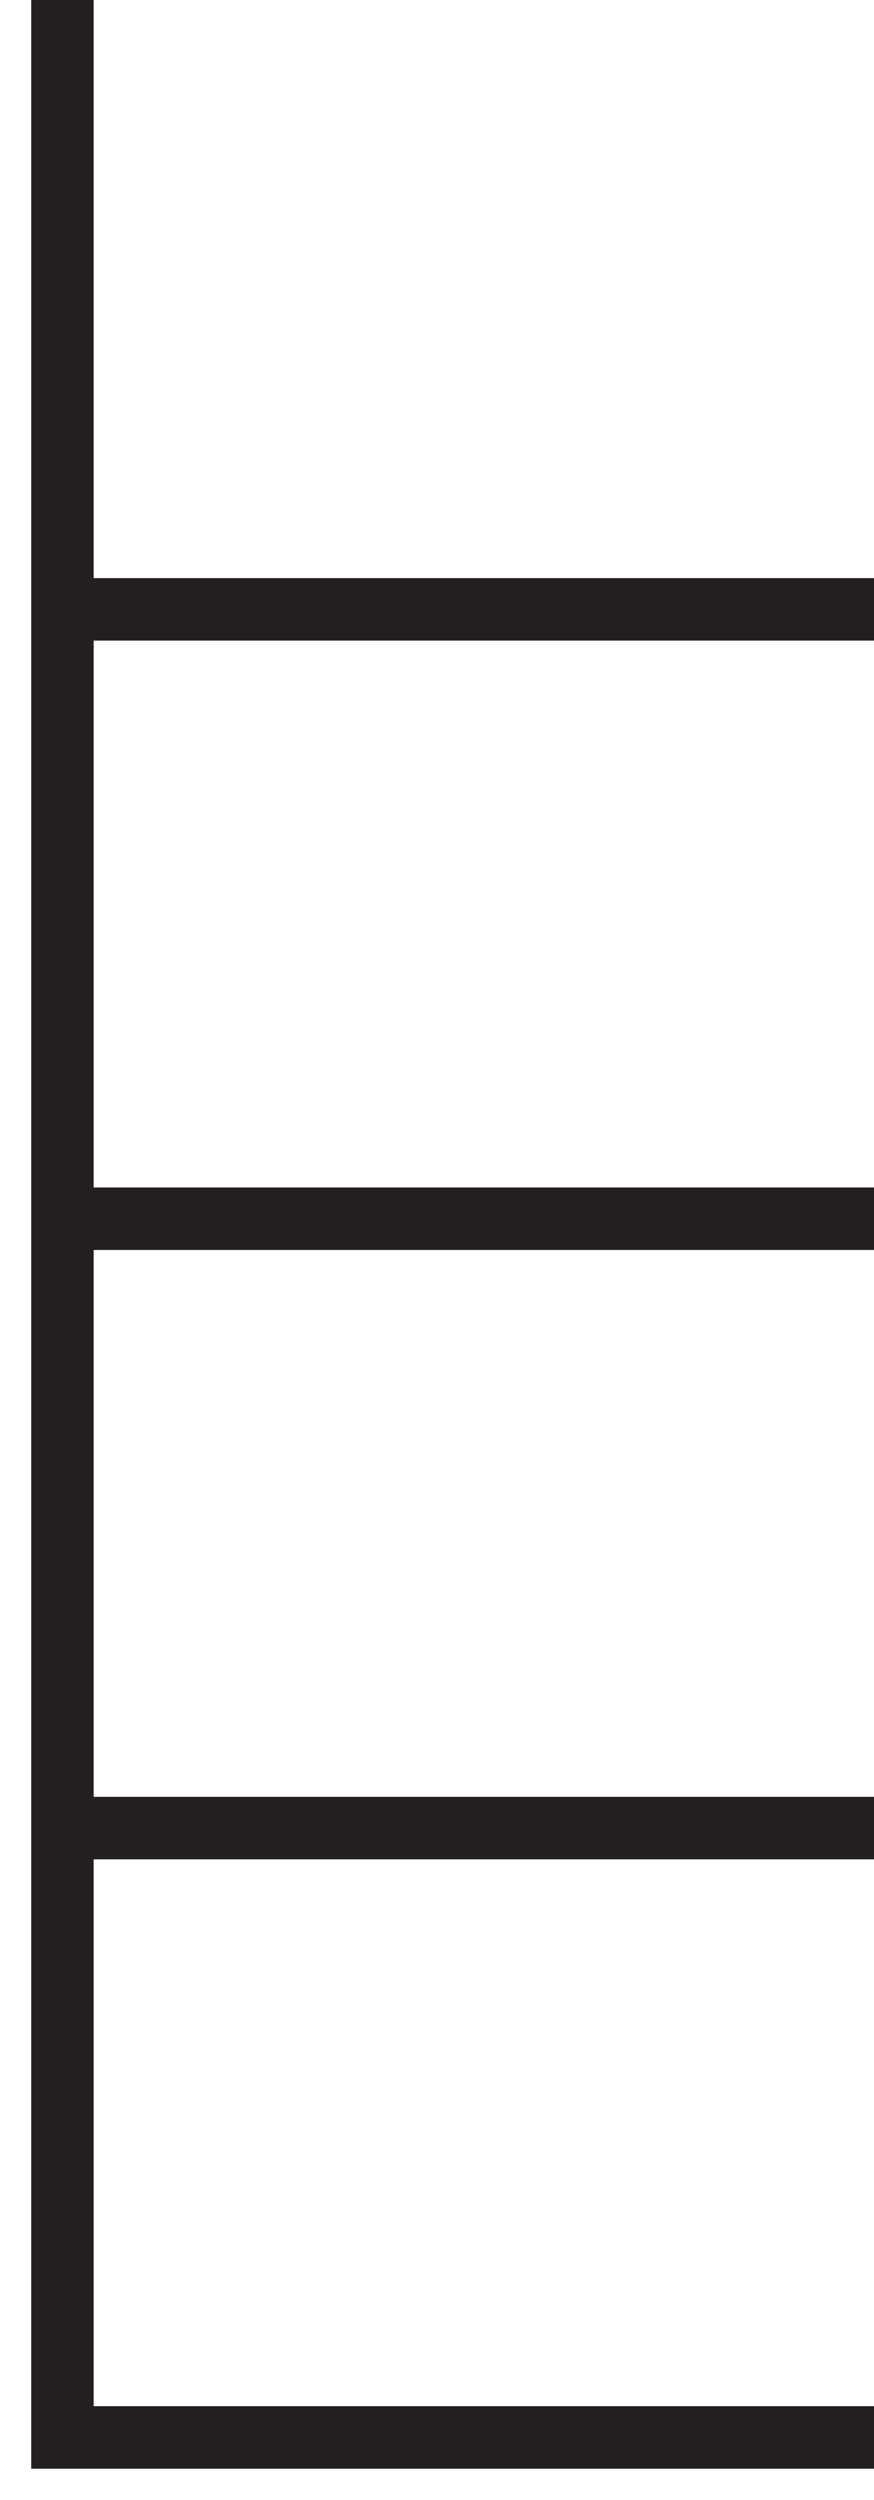 <svg width="14" height="40" viewBox="0 0 14 40" fill="none" xmlns="http://www.w3.org/2000/svg">
<path d="M14 39H1V0" stroke="#231F20" stroke-miterlimit="10"/>
<path d="M1 29.25H14" stroke="#231F20" stroke-miterlimit="10"/>
<path d="M1 19.5H14" stroke="#231F20" stroke-miterlimit="10"/>
<path d="M1 9.75H14" stroke="#231F20" stroke-miterlimit="10"/>
</svg>
